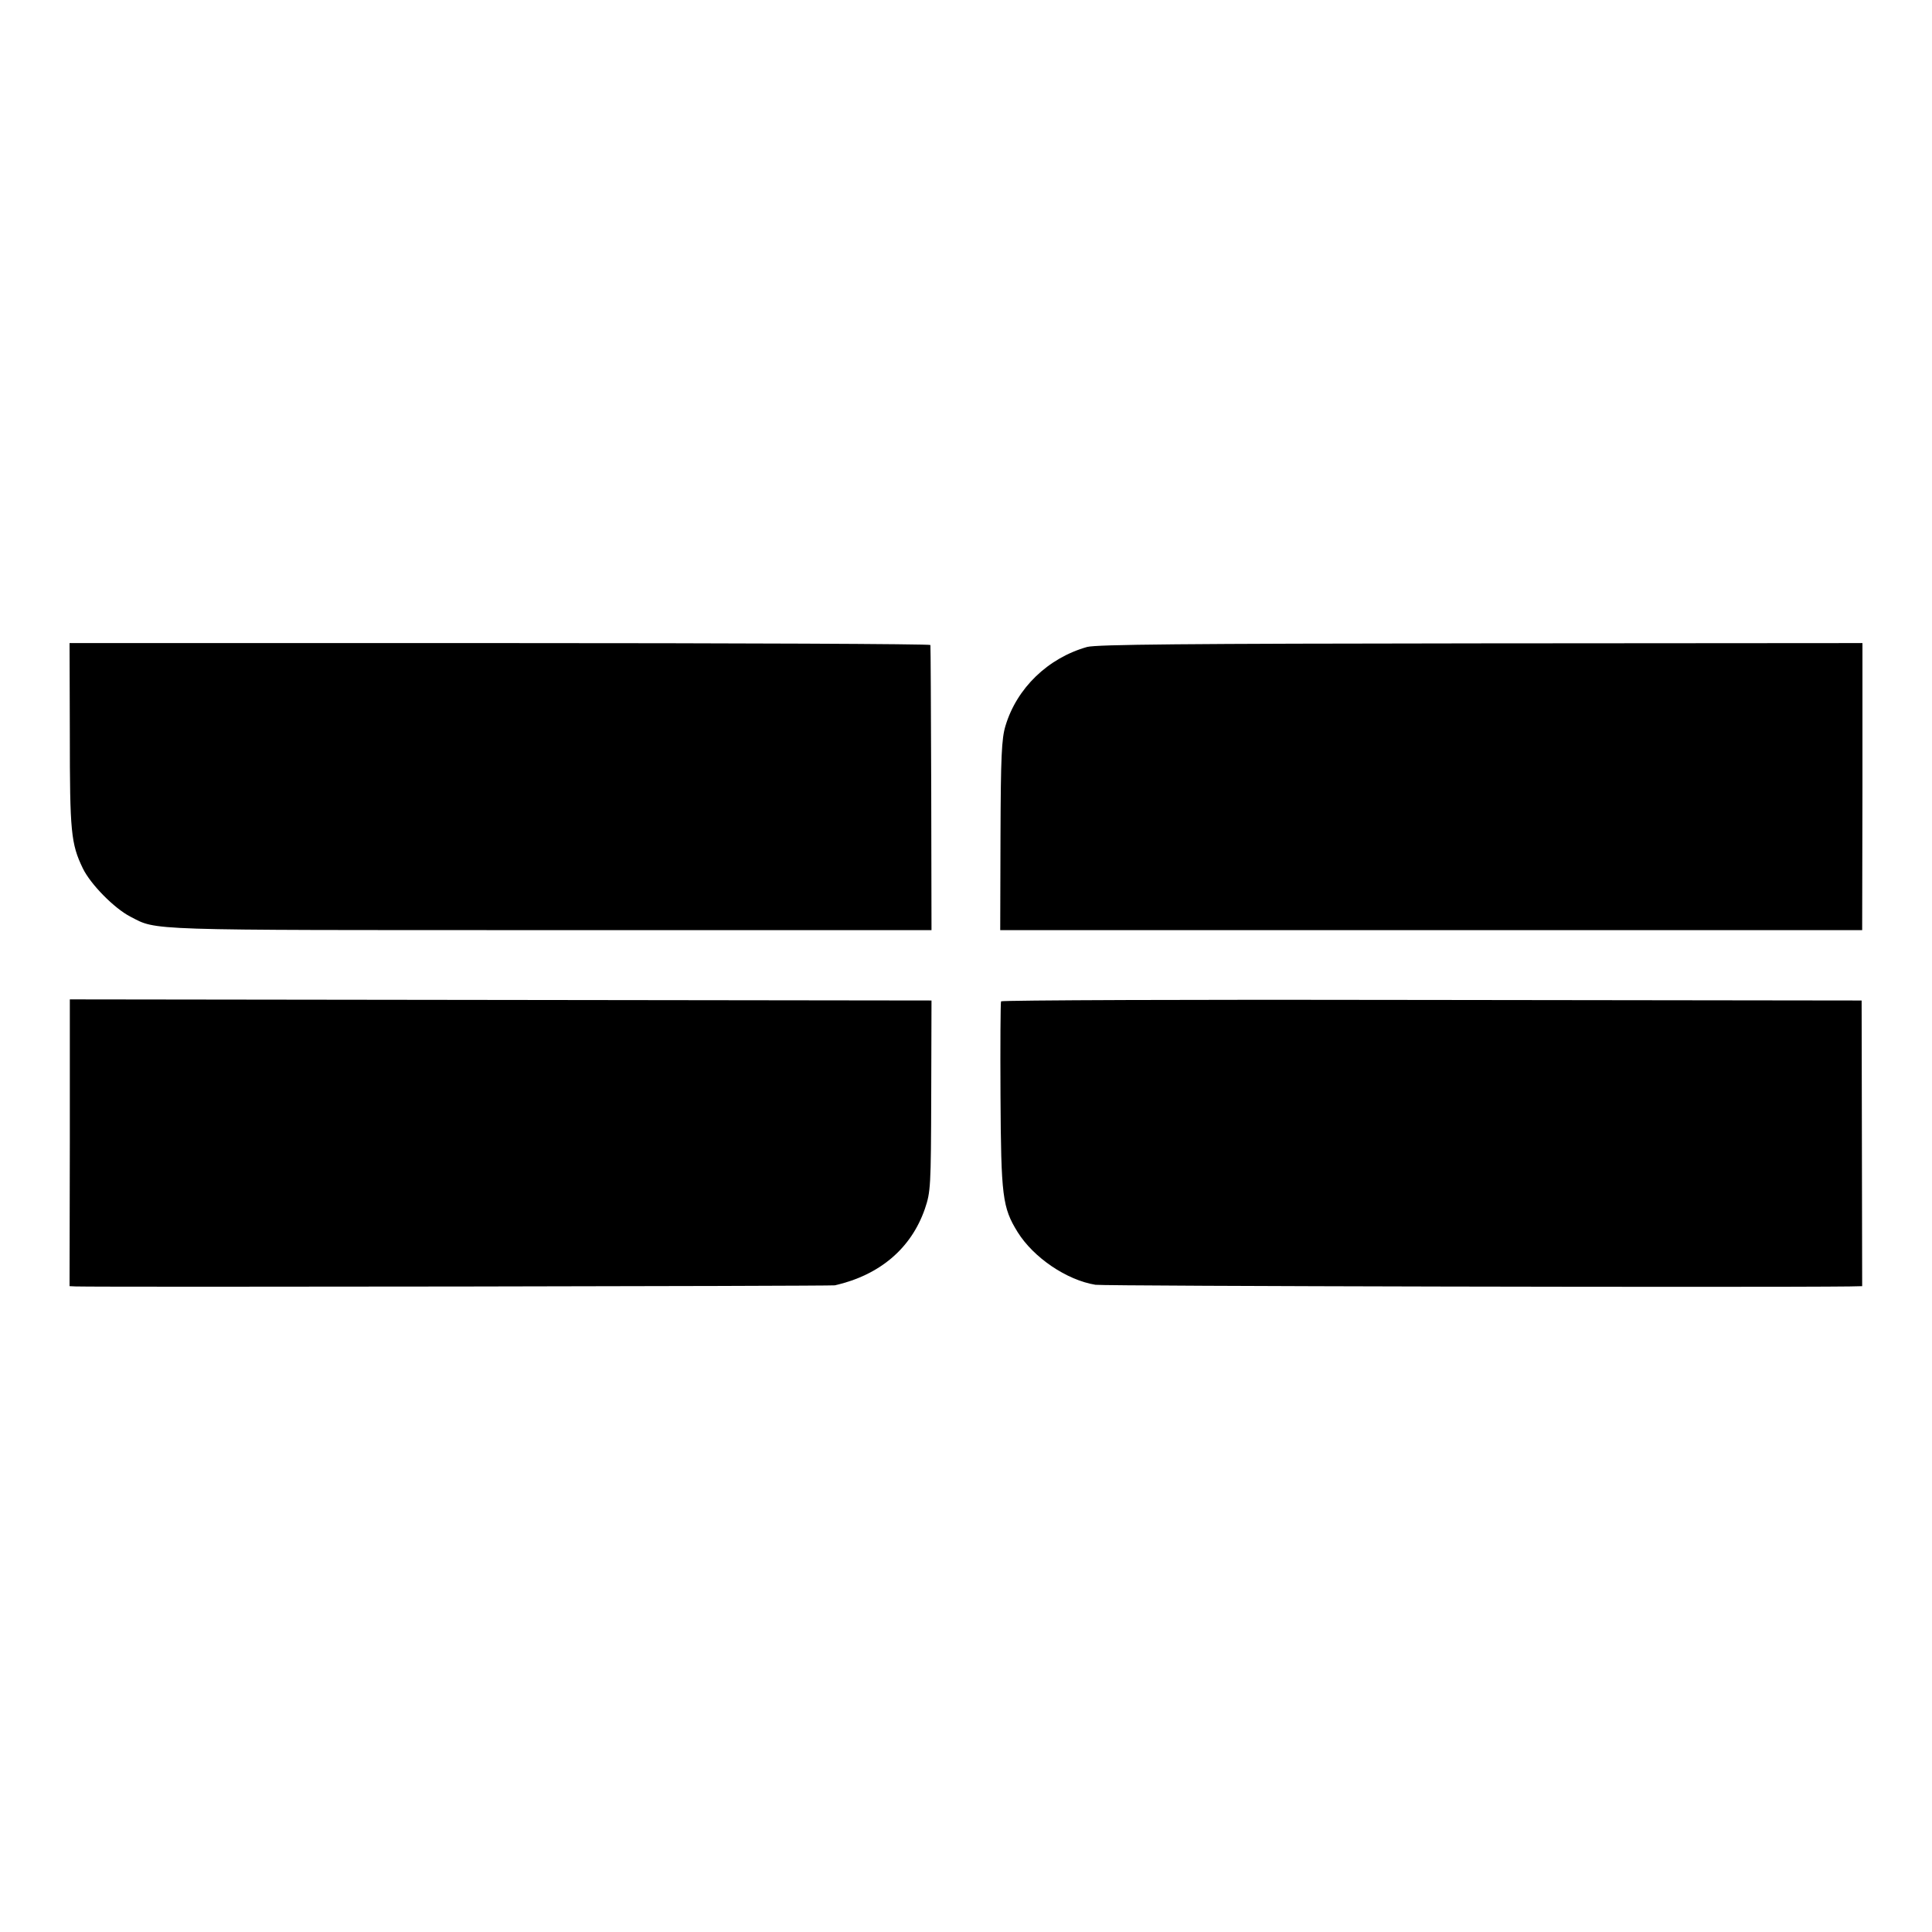 <?xml version="1.0" standalone="no"?>
<!DOCTYPE svg PUBLIC "-//W3C//DTD SVG 20010904//EN"
 "http://www.w3.org/TR/2001/REC-SVG-20010904/DTD/svg10.dtd">
<svg version="1.0" xmlns="http://www.w3.org/2000/svg"
 width="700pt" height="700pt" viewBox="0 0 700 700"
 preserveAspectRatio="xMidYMid meet">
<g transform="translate(0,700) scale(0.1,-0.1)"
fill="#000000" stroke="none">
<path d="M253 4338 c0 -351 4 -395 47 -484 28 -58 114 -145 172 -175 99 -51
36 -49 1518 -49 l1385 0 -1 512 c-1 282 -2 516 -3 521 0 4 -703 7 -1560 7
l-1559 0 1 -332z"/>
<path d="M3939 4656 c-142 -40 -255 -149 -296 -286 -14 -46 -17 -111 -18 -397
l-1 -343 1562 0 1561 0 1 520 0 520 -1381 -1 c-1085 -1 -1392 -4 -1428 -13z"/>
<path d="M253 2860 l-1 -520 22 -1 c102 -3 2736 1 2751 4 162 37 276 133 326
277 21 62 22 80 23 410 l1 345 -1561 2 -1561 2 0 -519z"/>
<path d="M3627 3372 c-2 -4 -3 -158 -2 -342 2 -365 7 -405 62 -494 58 -93 178
-174 282 -191 33 -5 2420 -10 2732 -6 l46 1 -1 518 -1 517 -1557 2 c-856 2
-1559 -1 -1561 -5z"/>
</g>
</svg>
